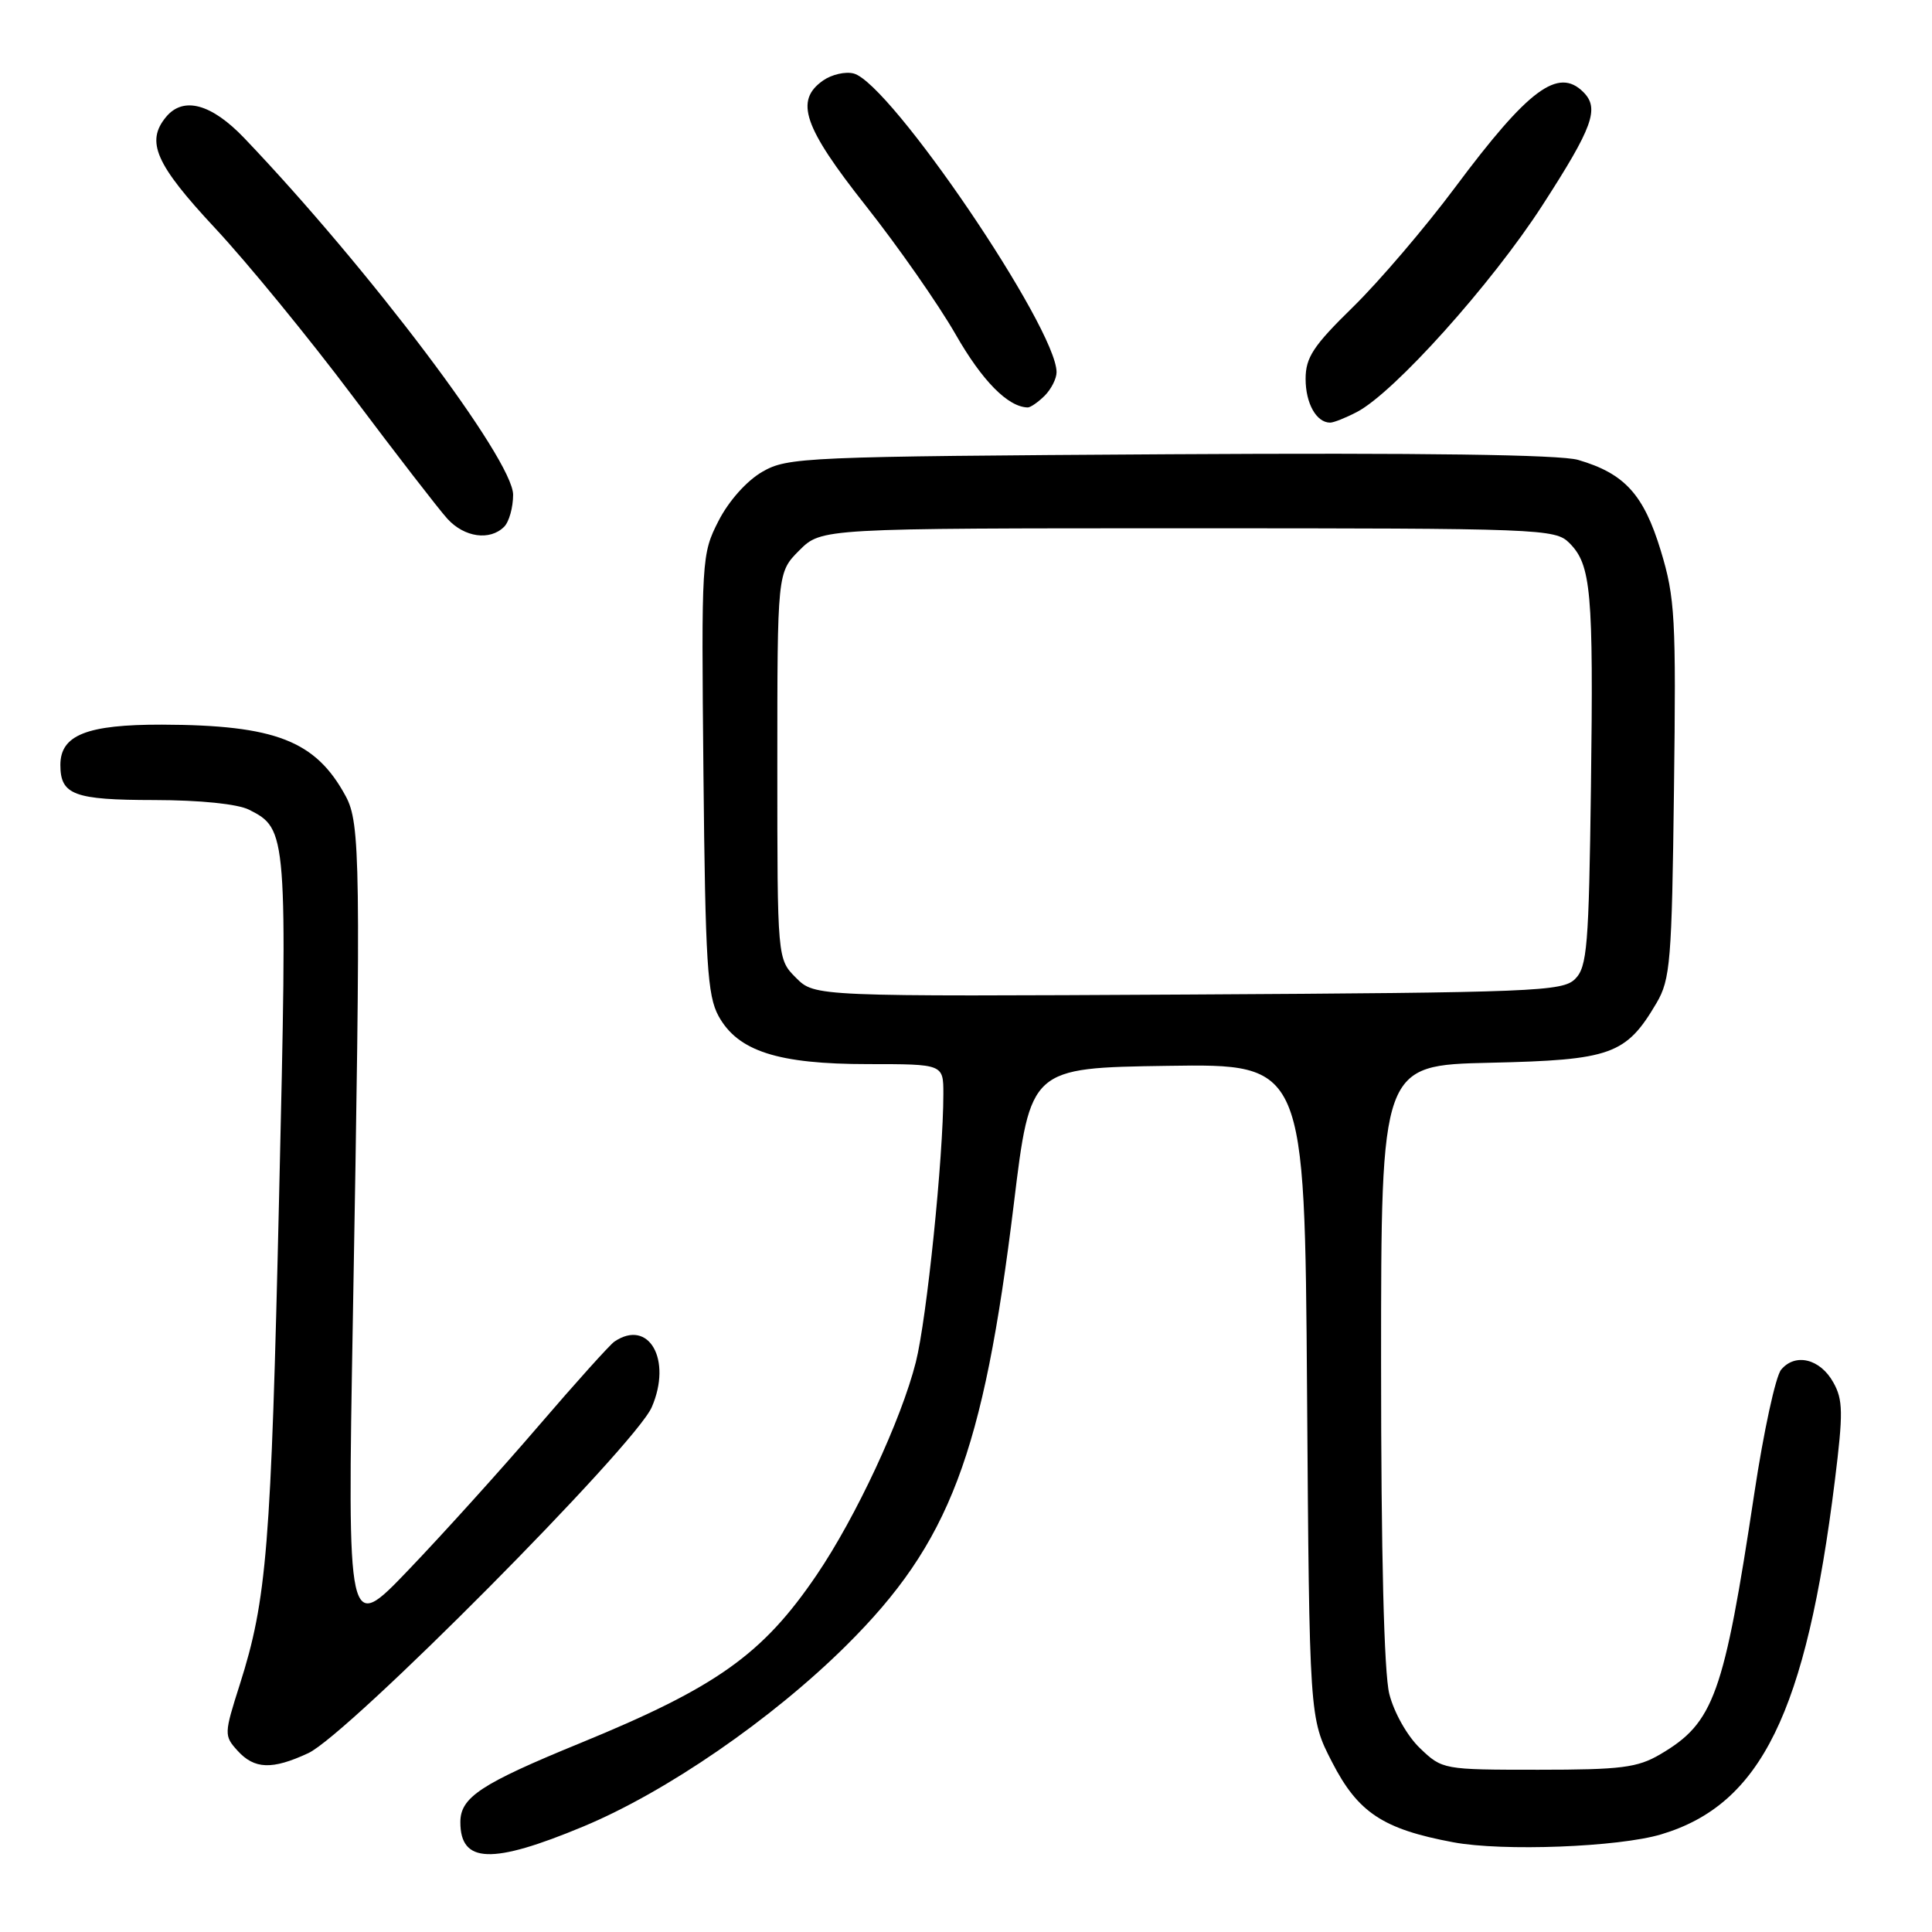 <?xml version="1.0" encoding="UTF-8" standalone="no"?>
<!DOCTYPE svg PUBLIC "-//W3C//DTD SVG 1.1//EN" "http://www.w3.org/Graphics/SVG/1.1/DTD/svg11.dtd" >
<svg xmlns="http://www.w3.org/2000/svg" xmlns:xlink="http://www.w3.org/1999/xlink" version="1.1" viewBox="0 0 256 256">
 <g >
 <path fill="currentColor"
d=" M 77.27 242.03 C 88.26 237.46 102.27 227.82 112.12 218.05 C 125.84 204.44 130.28 192.75 134.34 159.50 C 136.53 141.50 136.53 141.50 154.71 141.23 C 172.88 140.96 172.88 140.96 173.19 184.30 C 173.50 227.65 173.50 227.65 176.50 233.48 C 179.94 240.18 183.25 242.37 192.56 244.11 C 199.12 245.34 214.47 244.75 220.12 243.06 C 233.35 239.10 239.31 226.96 243.13 196.17 C 244.24 187.22 244.22 185.47 242.92 183.17 C 241.18 180.04 237.88 179.24 236.01 181.49 C 235.28 182.36 233.69 189.70 232.47 197.79 C 228.41 224.65 227.11 228.27 220.00 232.45 C 216.97 234.23 214.81 234.50 203.82 234.50 C 191.24 234.50 191.11 234.48 188.16 231.65 C 186.47 230.04 184.72 226.93 184.09 224.46 C 183.39 221.68 183.00 205.91 183.00 180.63 C 183.00 141.15 183.00 141.15 197.43 140.82 C 213.49 140.46 215.46 139.76 219.50 132.90 C 221.33 129.79 221.53 127.37 221.81 104.64 C 222.10 81.82 221.96 79.22 220.06 72.96 C 217.79 65.51 215.27 62.74 209.11 60.94 C 206.72 60.24 188.47 59.99 155.00 60.19 C 106.43 60.49 104.37 60.58 101.00 62.52 C 98.93 63.72 96.56 66.38 95.21 69.02 C 92.96 73.43 92.93 73.97 93.21 102.50 C 93.46 127.63 93.73 131.92 95.21 134.63 C 97.77 139.29 103.07 141.00 115.02 141.00 C 125.00 141.00 125.00 141.00 125.00 144.95 C 125.00 153.31 122.80 174.78 121.35 180.50 C 119.42 188.14 113.42 201.02 108.21 208.69 C 101.06 219.22 94.96 223.56 76.91 230.96 C 63.70 236.37 61.00 238.15 61.00 241.45 C 61.00 246.92 65.17 247.07 77.27 242.03 Z  M 40.85 232.30 C 46.13 229.85 84.15 191.55 86.36 186.46 C 89.09 180.17 85.97 174.68 81.41 177.77 C 80.82 178.17 76.27 183.22 71.31 189.00 C 66.35 194.78 58.63 203.32 54.15 208.00 C 46.02 216.50 46.02 216.50 46.76 174.50 C 47.82 114.30 47.75 109.08 45.81 105.50 C 41.83 98.14 36.50 96.07 21.47 96.02 C 11.52 96.00 8.00 97.39 8.00 101.36 C 8.00 105.33 9.80 106.00 20.45 106.01 C 26.54 106.02 31.49 106.53 33.00 107.29 C 38.07 109.86 38.10 110.26 36.98 158.65 C 35.91 205.13 35.36 211.93 31.77 223.22 C 29.69 229.75 29.68 229.99 31.47 231.97 C 33.71 234.44 36.06 234.53 40.85 232.30 Z  M 66.80 69.80 C 67.46 69.14 67.99 67.23 67.99 65.55 C 67.97 60.91 48.91 35.63 32.38 18.31 C 28.02 13.74 24.29 12.73 22.00 15.50 C 19.29 18.77 20.60 21.76 28.48 30.21 C 32.74 34.77 40.95 44.80 46.73 52.50 C 52.51 60.20 58.16 67.51 59.29 68.75 C 61.54 71.21 64.92 71.68 66.80 69.80 Z  M 179.80 54.59 C 184.72 52.03 197.62 37.66 204.36 27.23 C 211.08 16.83 211.97 14.37 209.80 12.20 C 206.47 8.87 202.53 11.80 192.84 24.79 C 188.86 30.13 182.76 37.27 179.30 40.66 C 174.02 45.82 173.00 47.36 173.00 50.21 C 173.00 53.45 174.43 56.00 176.25 56.00 C 176.72 56.00 178.31 55.37 179.80 54.59 Z  M 138.43 52.43 C 139.29 51.56 140.00 50.17 140.00 49.32 C 140.00 43.45 117.97 11.01 113.12 9.74 C 112.02 9.45 110.20 9.87 109.06 10.67 C 105.27 13.33 106.45 16.80 114.75 27.30 C 119.01 32.69 124.35 40.34 126.62 44.30 C 130.15 50.48 133.56 53.93 136.18 53.99 C 136.55 53.99 137.56 53.29 138.43 52.43 Z  M 105.48 129.57 C 103.00 127.09 103.00 127.09 103.00 101.47 C 103.00 75.85 103.00 75.85 105.92 72.92 C 108.85 70.00 108.85 70.00 157.42 70.00 C 204.20 70.00 206.07 70.07 207.94 71.94 C 210.84 74.84 211.15 78.28 210.81 104.22 C 210.53 125.40 210.31 128.12 208.71 129.72 C 207.06 131.37 203.38 131.52 157.45 131.78 C 107.96 132.05 107.96 132.05 105.48 129.57 Z "/>
</g>
</svg>